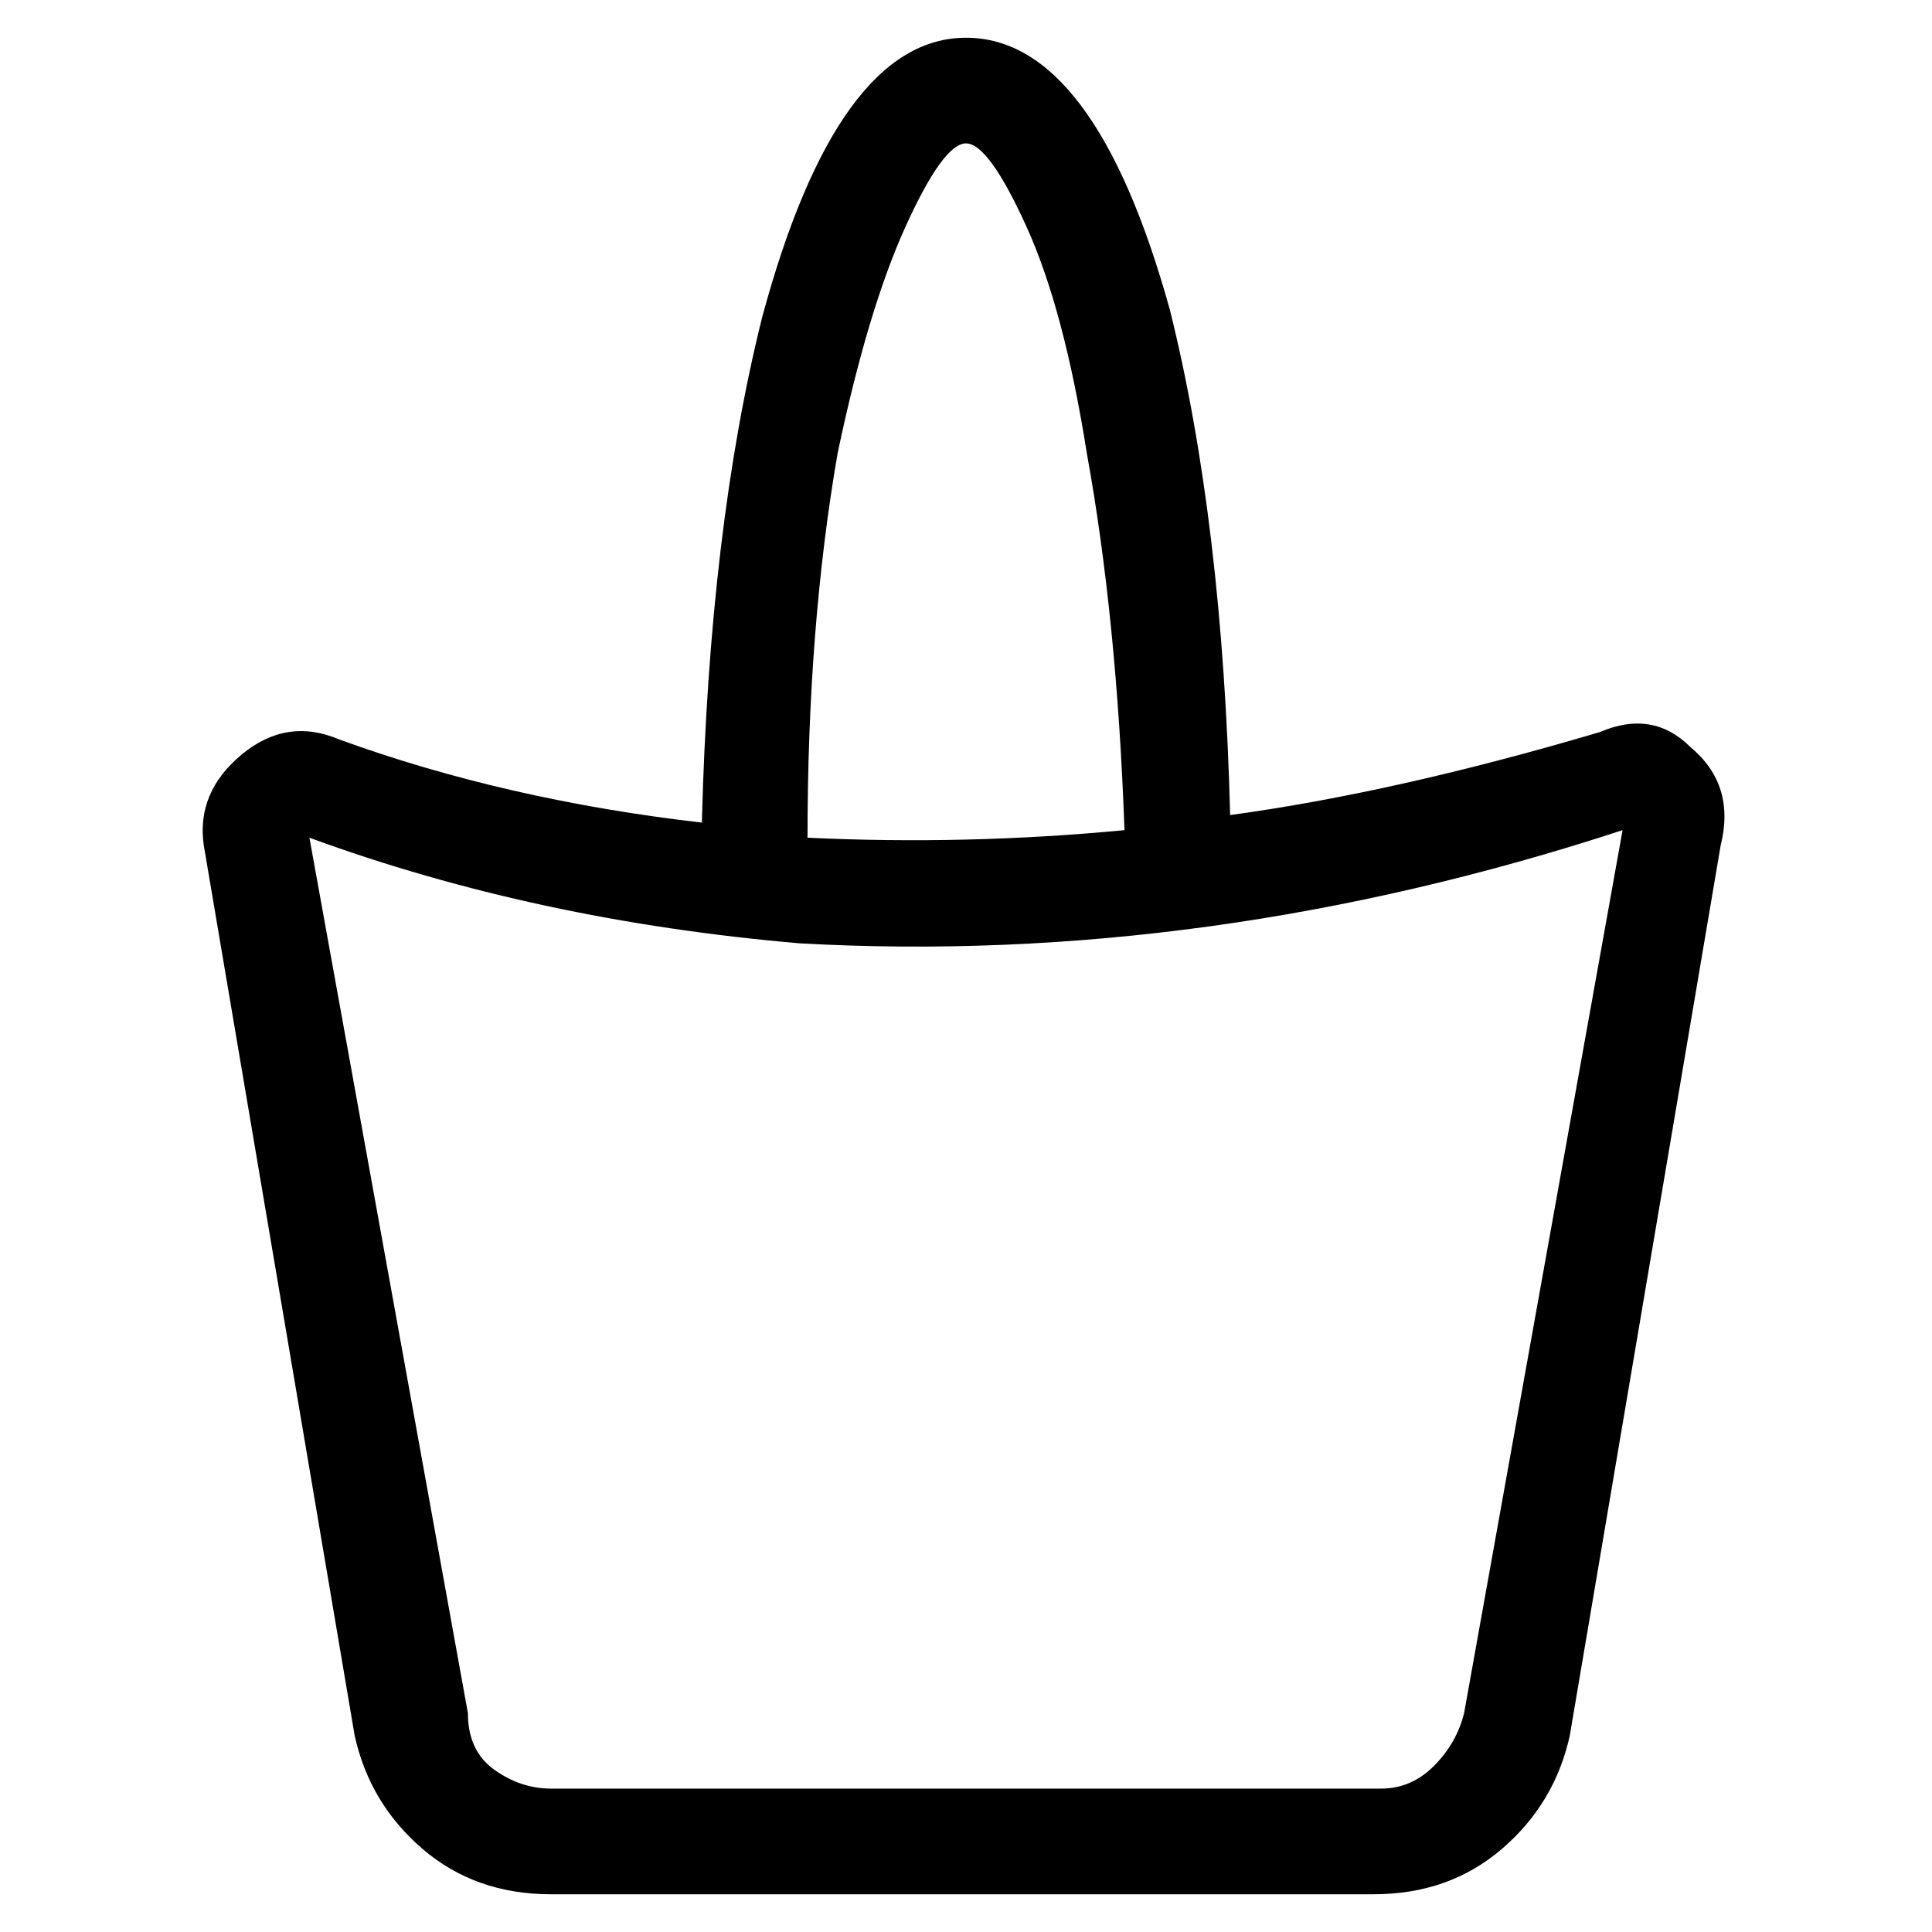 <svg viewBox="0 0 256 256" xmlns="http://www.w3.org/2000/svg">
  <path transform="scale(1, -1) translate(0, -256)" fill="currentColor" d="M224 157q-5 5 -12 2q-27 -8 -49 -11q-1 39 -8 67q-10 36 -27 36t-27 -37q-7 -28 -8 -67q-26 3 -48 11q-7 3 -13 -2t-5 -12l20 -118q2 -9 9 -15t17 -6h109q10 0 17 6t9 15l20 118q2 8 -4 13zM128 237q3 0 8 -11t8 -30q4 -22 5 -50q-21 -2 -42 -1q0 28 4 51q4 19 9 30t8 11 zM194 29q-1 -4 -4 -7t-7 -3h-110q-4 0 -7.5 2.5t-3.5 7.5l-21 116q30 -11 65 -14q54 -3 109 15z" />
</svg>